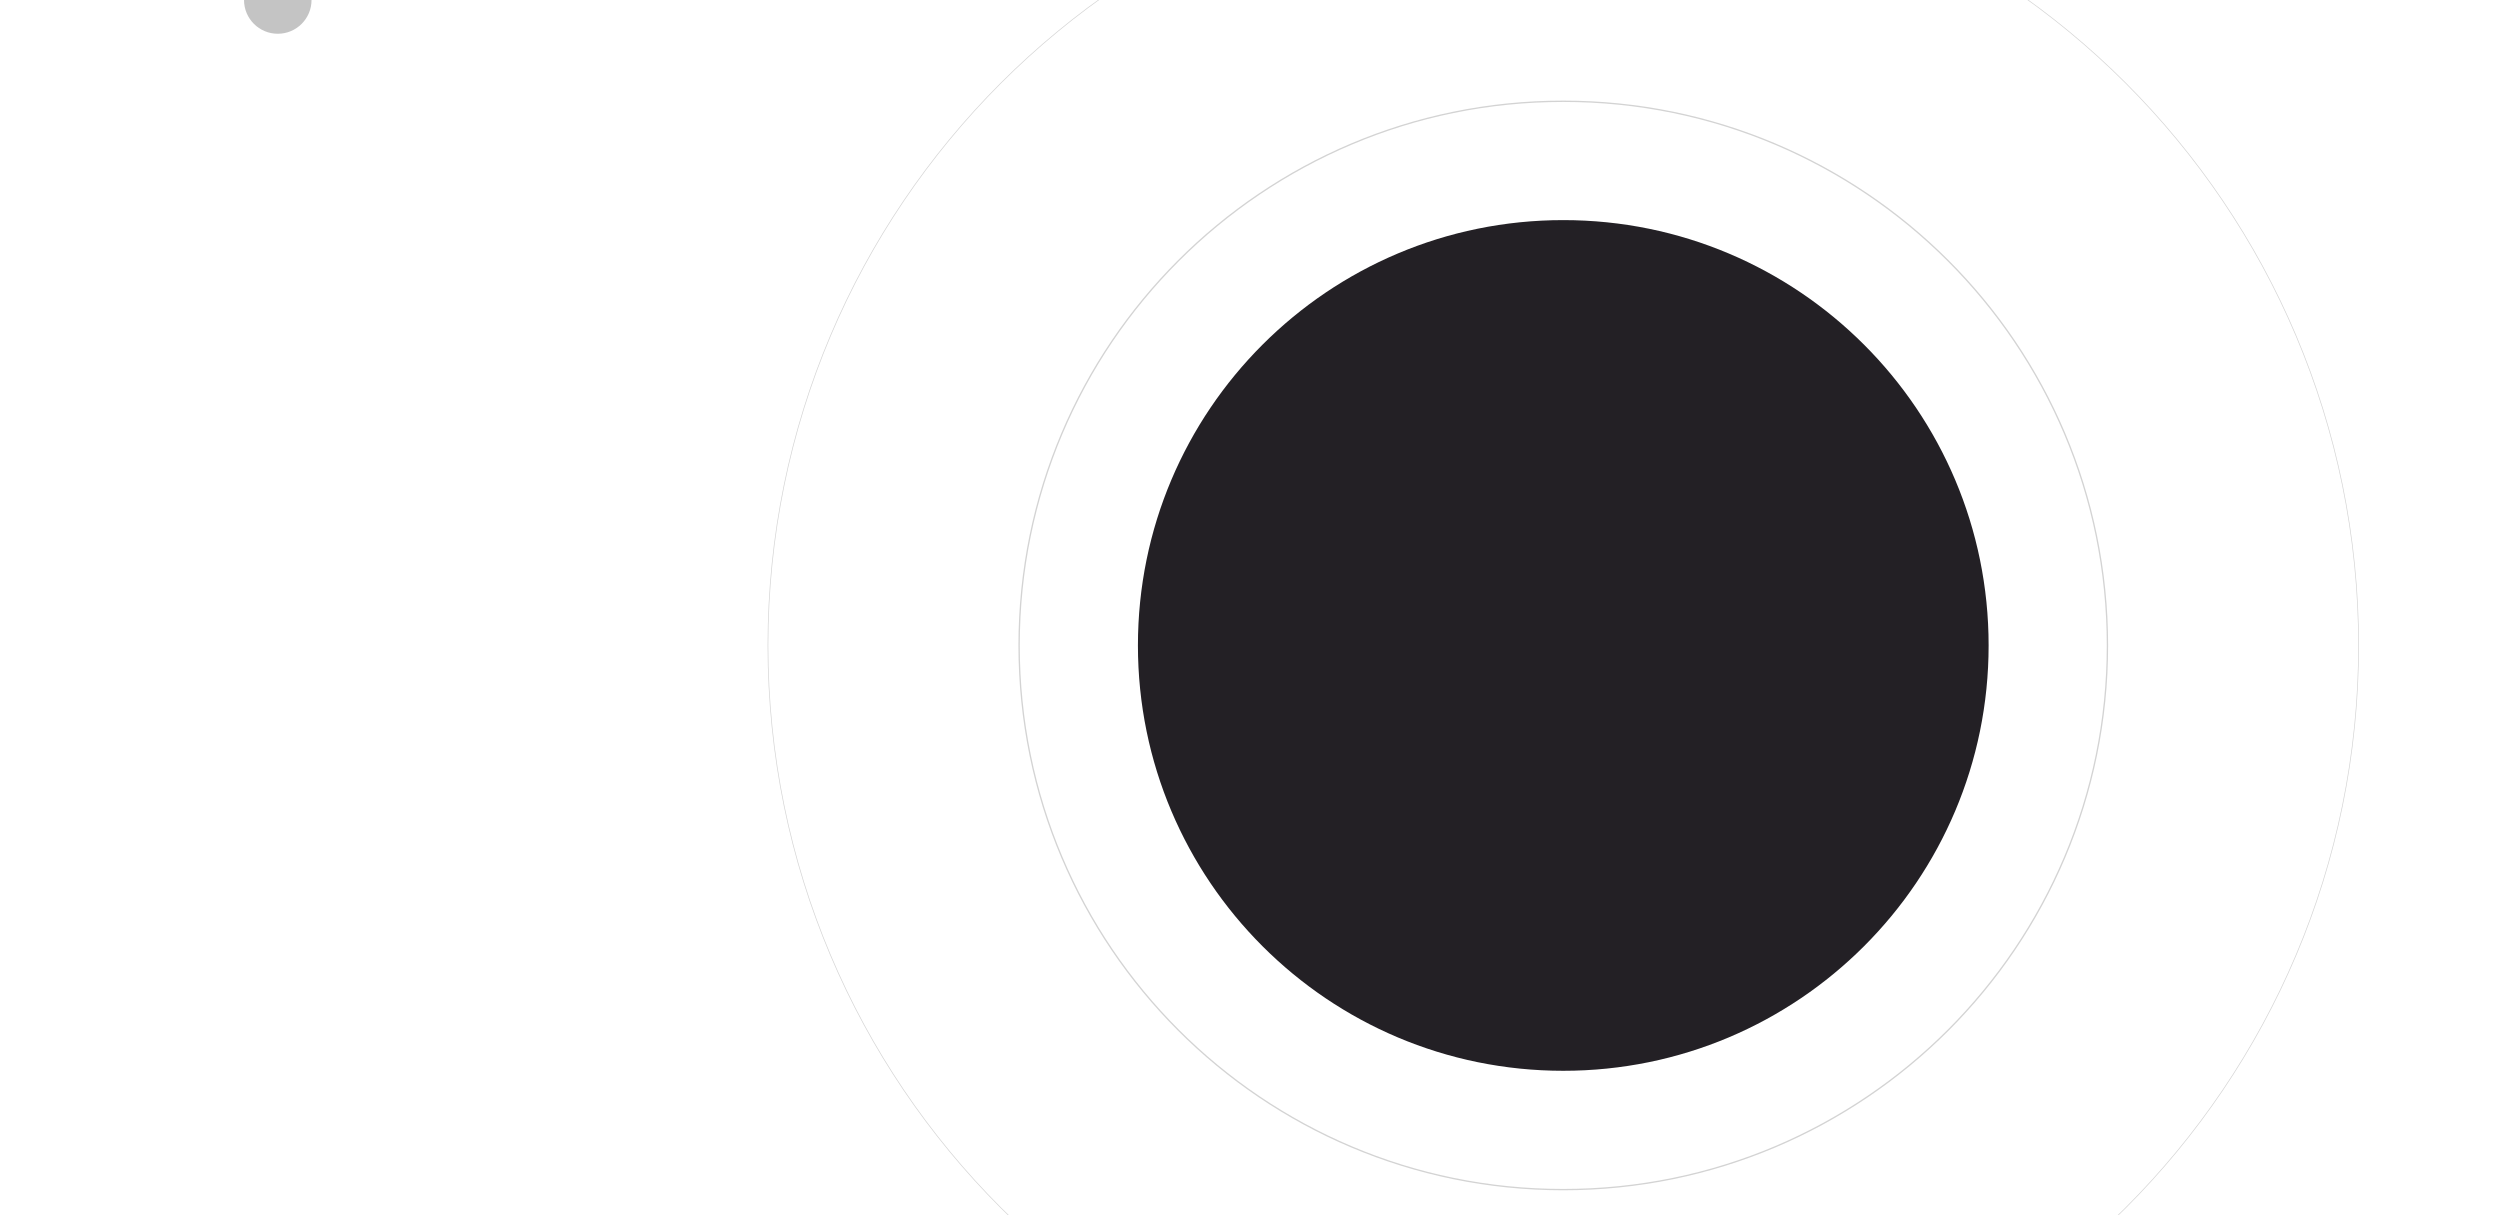 <svg width="1440" height="700" viewBox="0 0 1440 900" fill="none" xmlns="http://www.w3.org/2000/svg" version="1.1"
          xmlns:xlink="http://www.w3.org/1999/xlink">

          <path d="M1267 478C1267 651.97 1125.97 793 952 793C778.03 793 637 651.97 637 478C637 304.03 778.03 163 952 163C1125.97 163 1267 304.03 1267 478Z" fill="#232025" id="planetMain"/>

          <path d="M 952 881 C 1174.57 881 1355 700.571 1355 478 C 1355 255.429 1174.57 75 952 75 C 729.429 75 549 255.429 549 478 C 549 700.571 729.429 881 952 881 Z M 952 882 Z" stroke="lightgrey" stroke-width="1" fill="none" id="planetClose"/>

          <circle r="5" fill="#C4C4C4">
            <animateMotion dur="8s" repeatCount="indefinite">
              <mpath xlink:href="#planetClose" />
            </animateMotion>
          </circle>


          <path fill-rule="evenodd" clip-rule="evenodd" d="M 952 1067 C 1277.3 1067 1541 803.296 1541 478 C 1541 152.704 1277.3 -111 952 -111 C 626.704 -111 363 152.704 363 478 C 363 803.296 626.704 1067 952 1067 Z M 952 1068 Z" stroke="lightgrey" stroke-width=".5" fill="none" id="planetFar"/>

          <circle r="25" fill="#C4C4C4">
            <animateMotion begin="2s" keyPoints="1;0" keyTimes="0;1" calcMode="linear" dur="12s" repeatCount="indefinite">
              <mpath xlink:href="#planetFar"/>
            </animateMotion>
          </circle>
        </svg>
